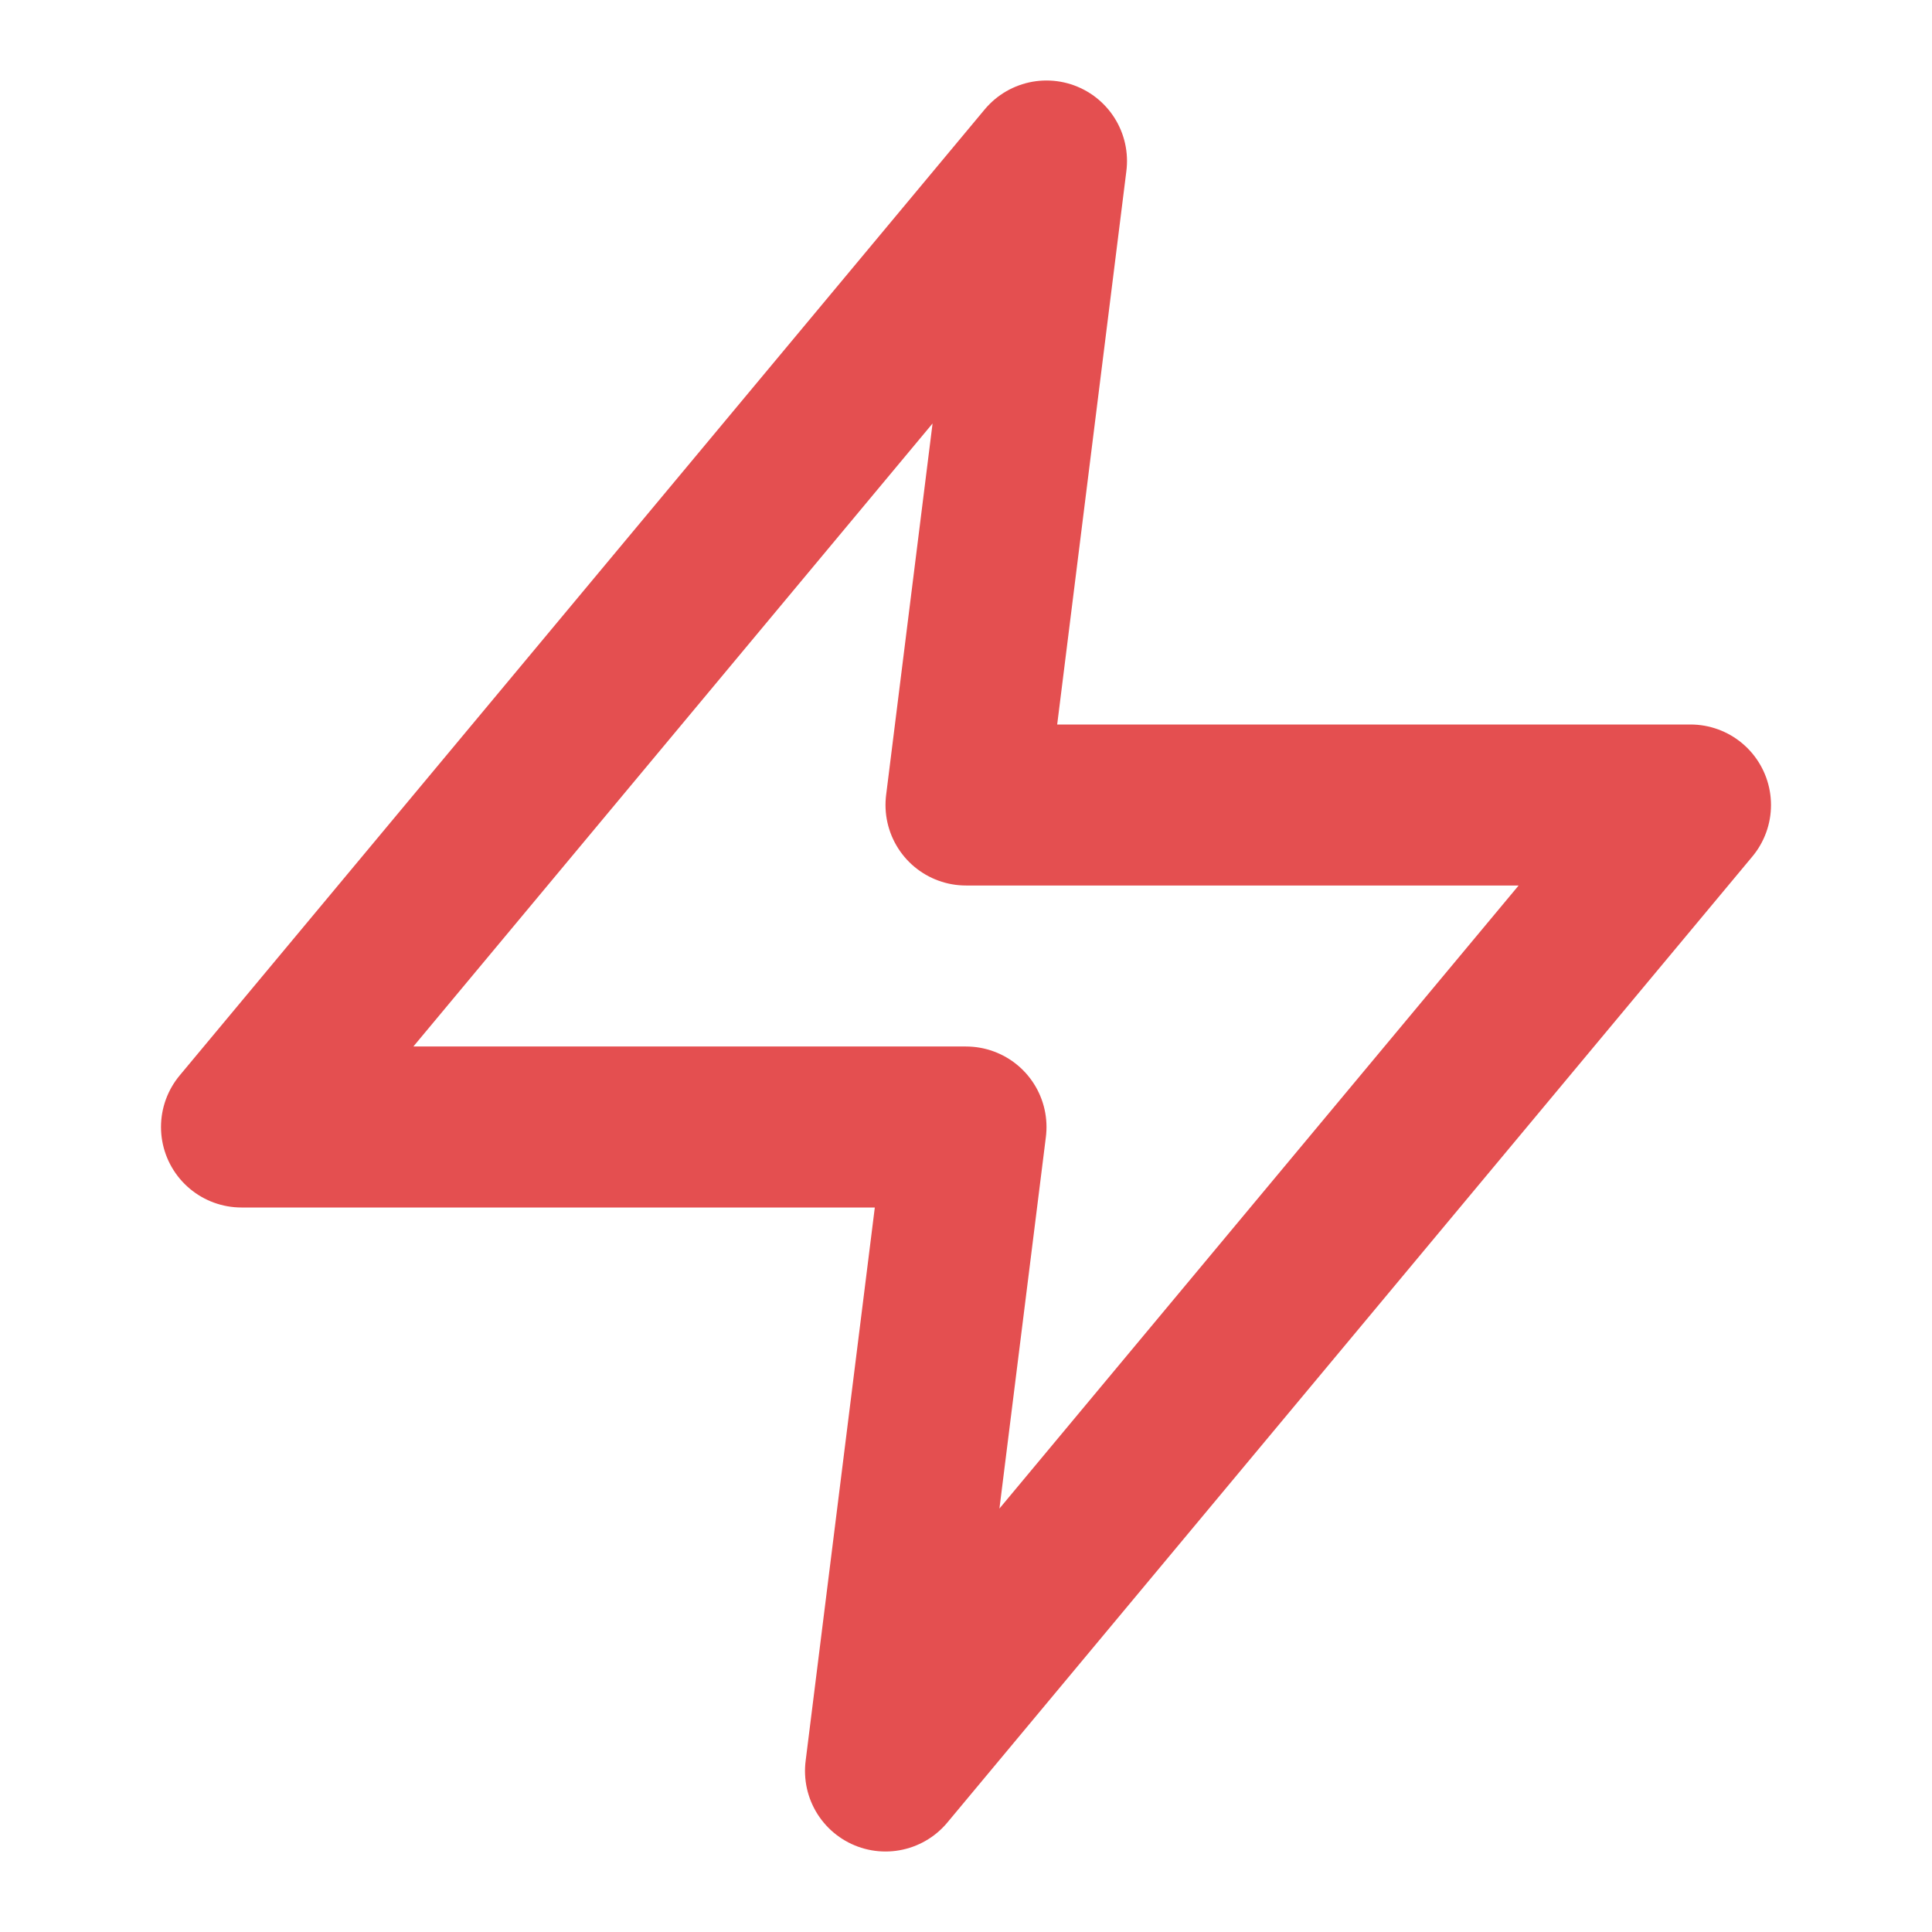 <svg xmlns="http://www.w3.org/2000/svg" width="24" height="24" viewBox="0 0 24 24" fill="none" stroke="#E44F50" stroke-width="2" stroke-linecap="round" stroke-linejoin="round" class="feather feather-zap"><polygon points="13 2 3 14 12 14 11 22 21 10 12 10 13 2"></polygon></svg>
